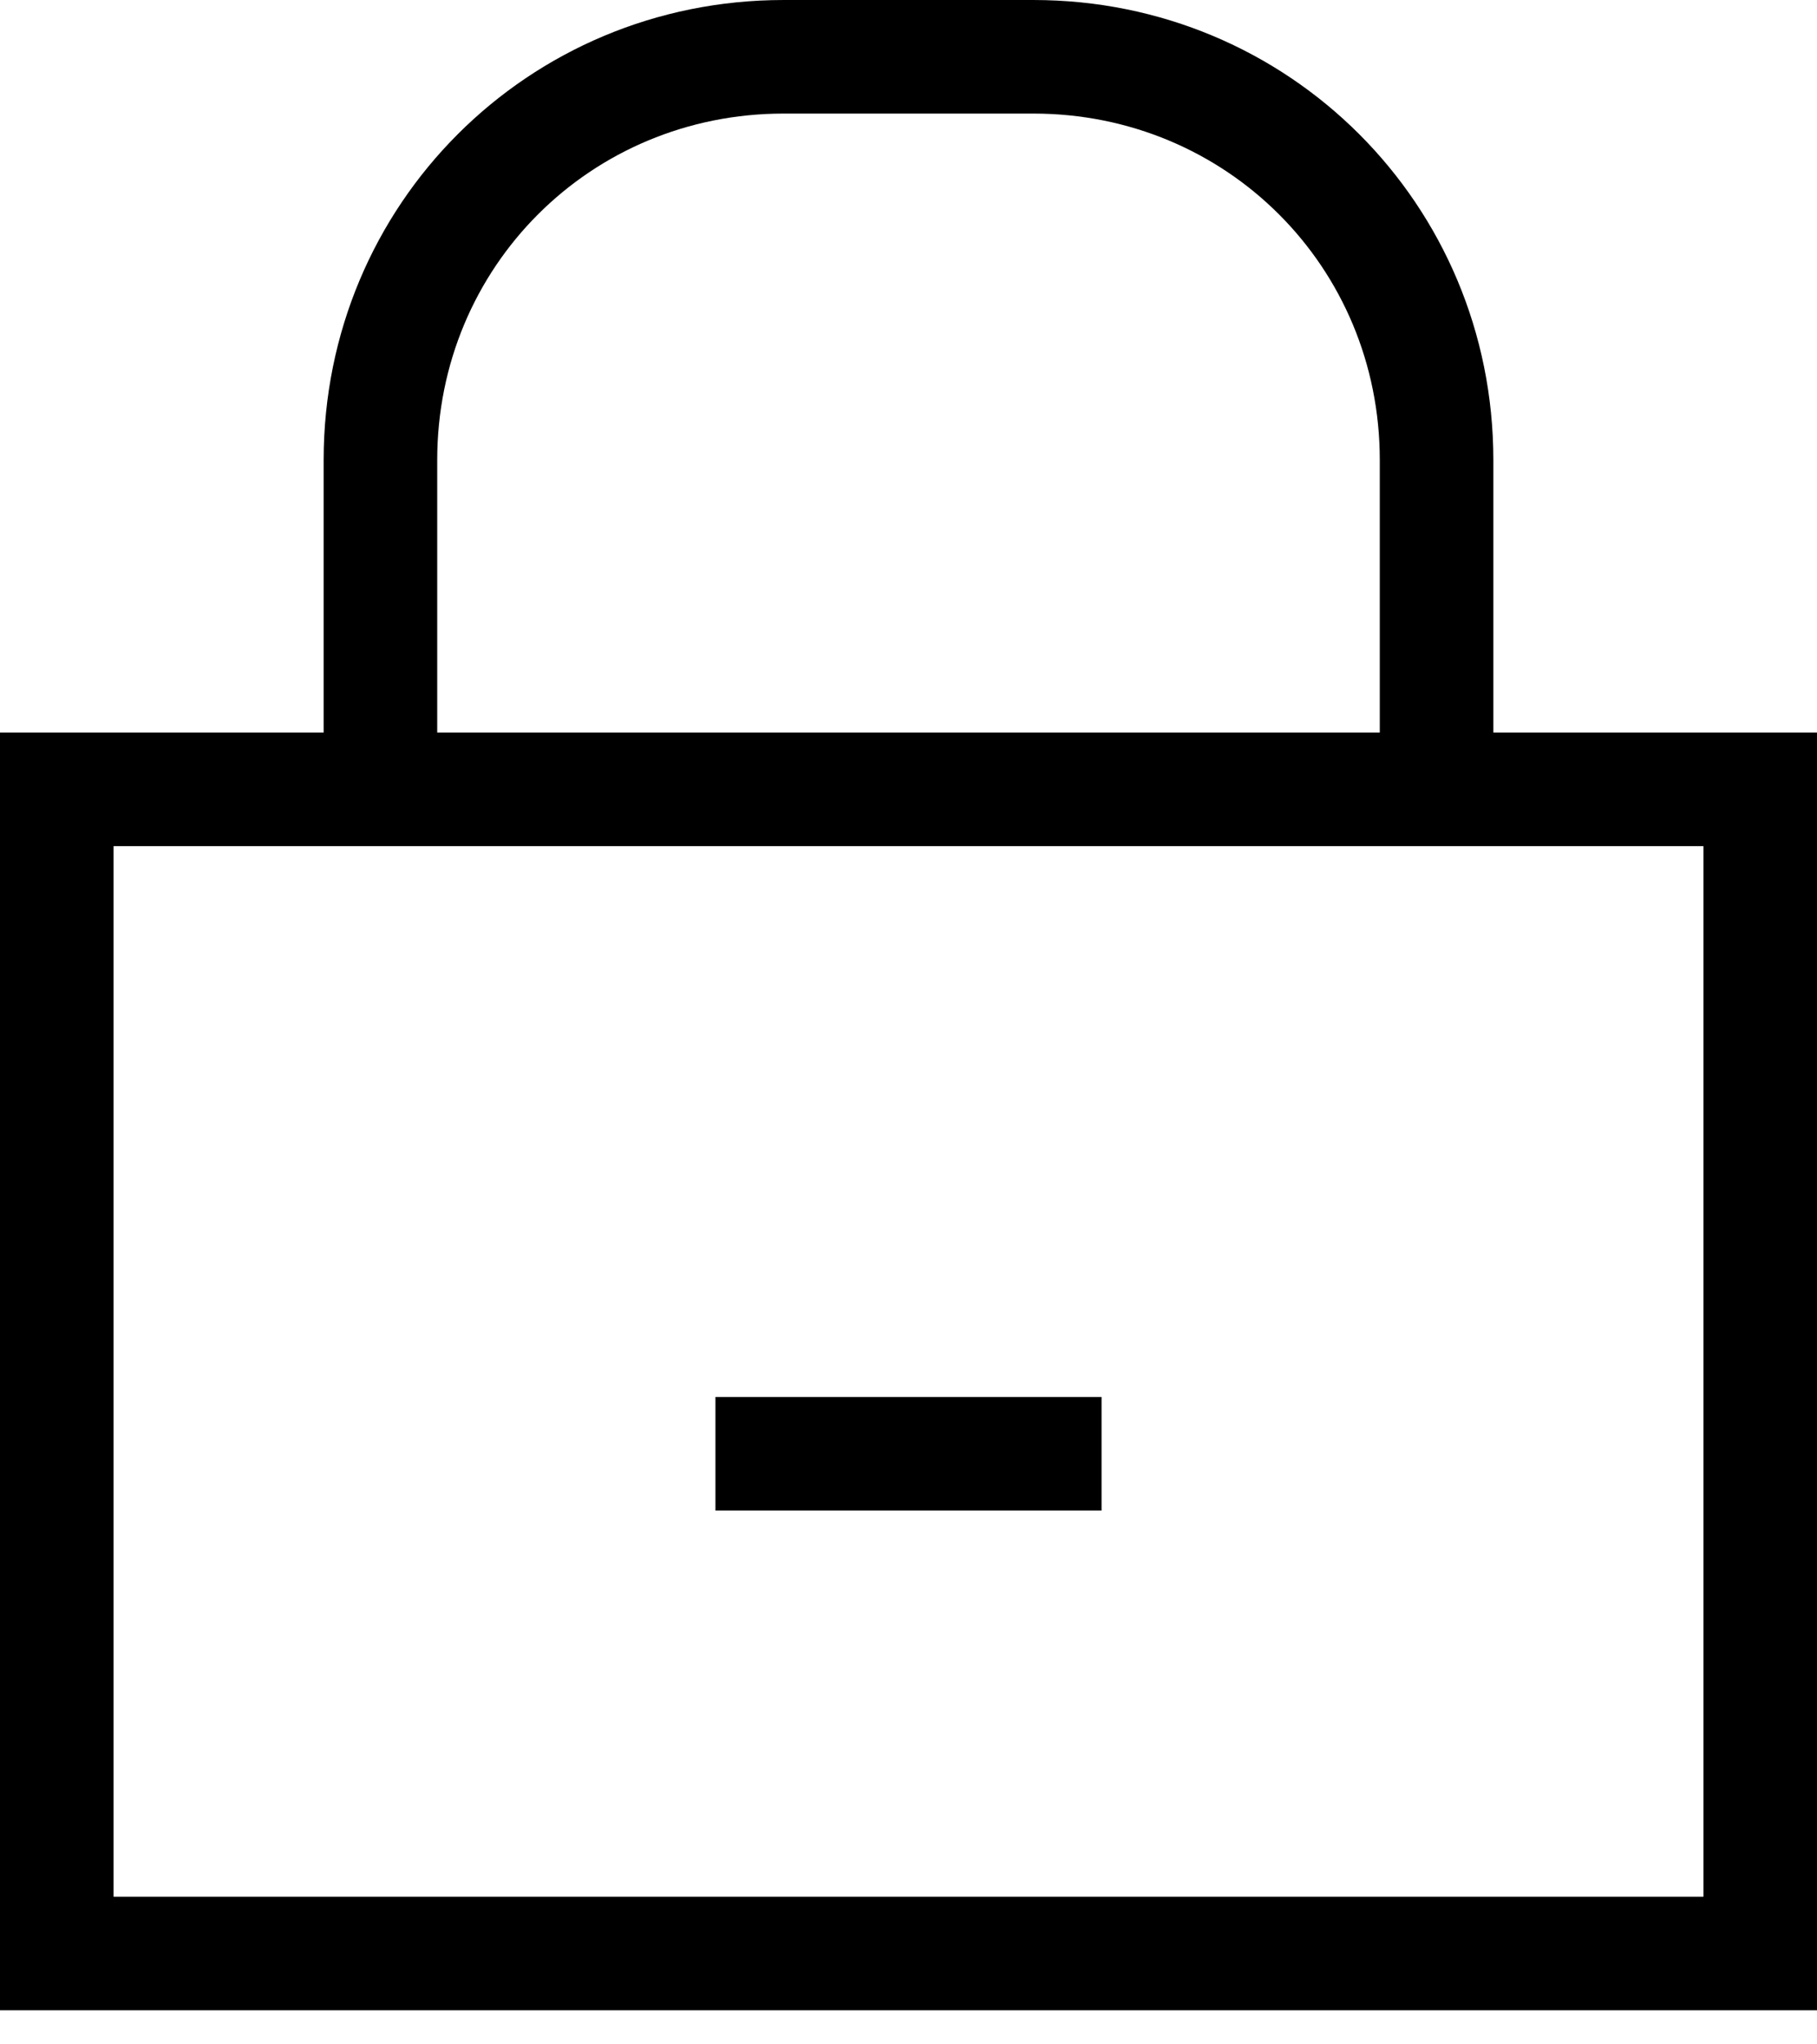 <svg width="16" height="18" viewBox="0 0 16 18" fill="none" xmlns="http://www.w3.org/2000/svg">
    <path fill-rule="evenodd" clip-rule="evenodd"
        d="M13.15 4.05V6.45H16V17.7H0V6.45H2.85V4.05C2.85 1.8 4.65 4.57764e-05 6.9 4.57764e-05H9.1C11.35 4.57764e-05 13.15 1.8 13.15 4.05ZM6.9 1C5.2 1 3.85 2.35 3.85 4.05V6.45H12.15V4.05C12.15 2.35 10.8 1 9.1 1H6.9ZM1 16.7H15V7.45H1V16.7ZM6.3 12.3H9.7V13.3H6.3V12.3Z"
        fill="currentcolor" />
</svg>